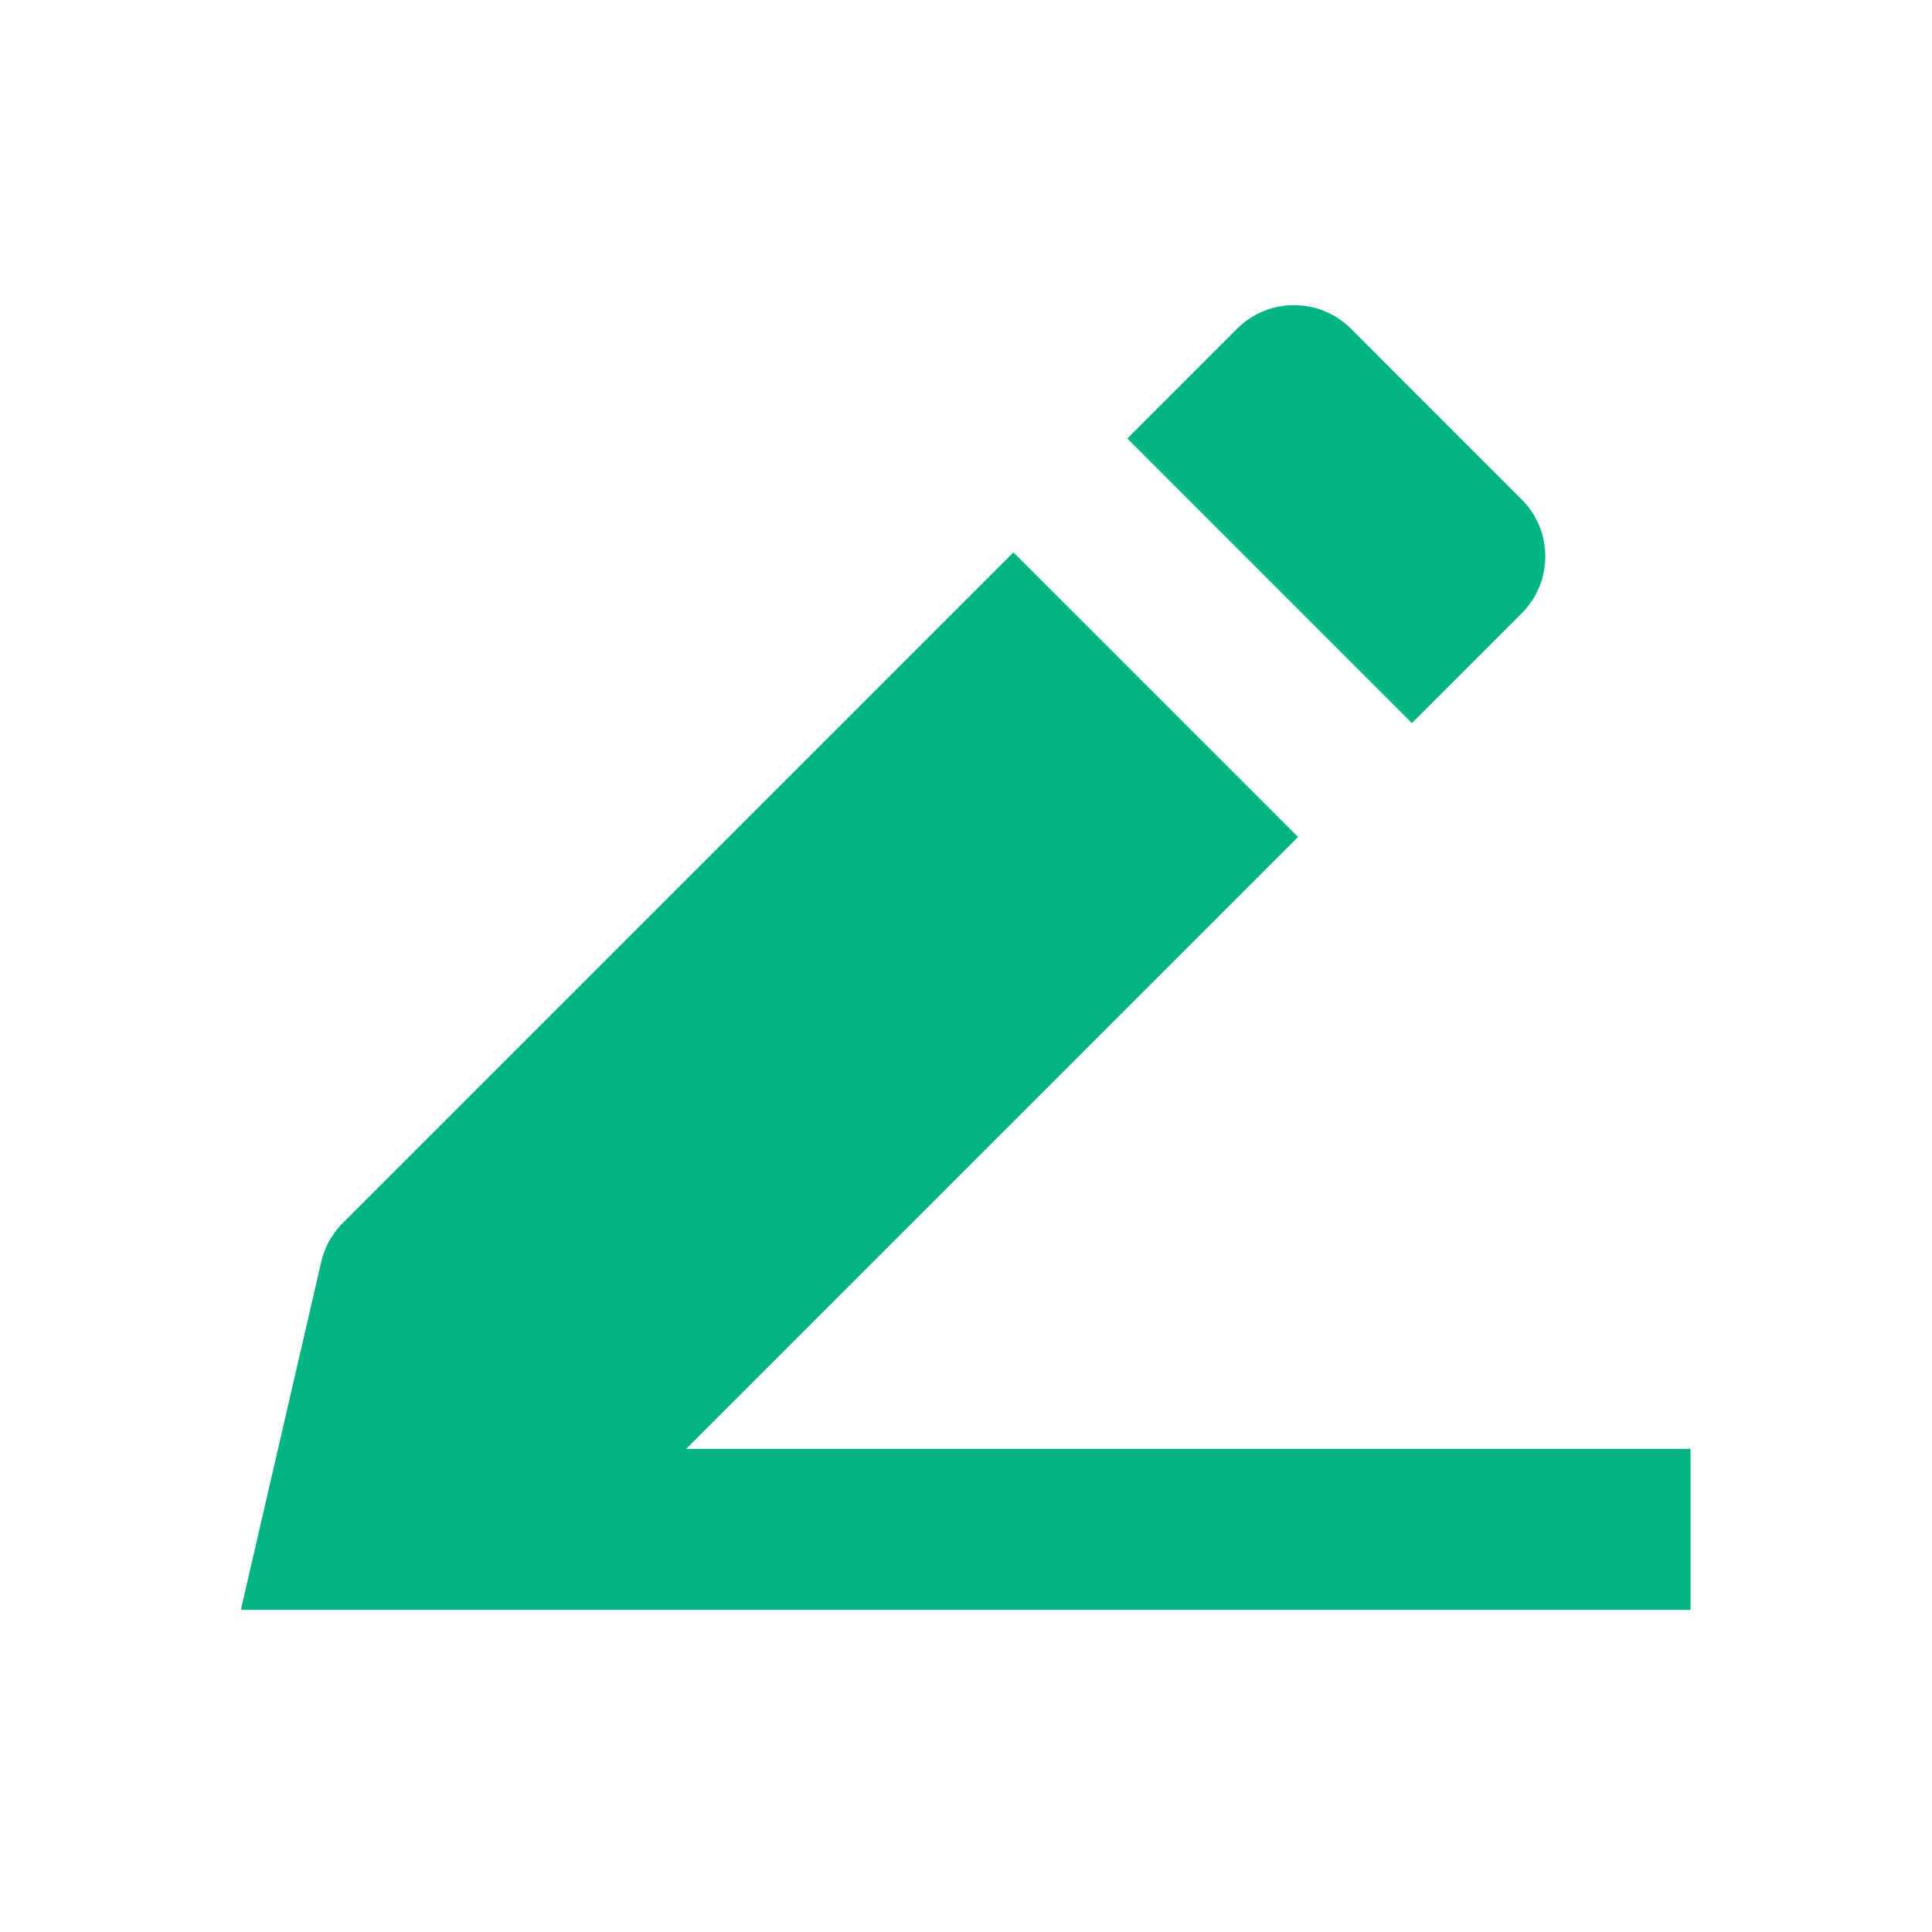 <?xml version="1.0" encoding="UTF-8"?>
<svg width="24px" height="24px" viewBox="0 0 24 24" version="1.1" xmlns="http://www.w3.org/2000/svg" xmlns:xlink="http://www.w3.org/1999/xlink">
    <!-- Generator: Sketch 49 (51002) - http://www.bohemiancoding.com/sketch -->
    <title>icon-note-s</title>
    <desc>Created with Sketch.</desc>
    <defs></defs>
    <g id="icon-note-s" stroke="none" stroke-width="1" fill="none" fill-rule="evenodd">
        <g id="ico_new_note">
            <rect id="Rectangle-5" x="0" y="0" width="24" height="24"></rect>
            <path d="M8.524,17.998 L21,17.998 L21,19.998 L3,19.998 L3.004,19.991 L2.993,19.993 L3.99,15.677 C4.032,15.494 4.124,15.327 4.257,15.194 L12.59,6.862 L16.125,10.397 L8.524,17.998 Z M17.539,8.983 L14.004,5.448 L15.368,4.083 C15.758,3.693 16.392,3.693 16.782,4.083 L18.903,6.205 C19.294,6.595 19.294,7.228 18.903,7.619 L17.539,8.983 Z" id="Combined-Shape" fill="#00B583"></path>
        </g>
    </g>
</svg>